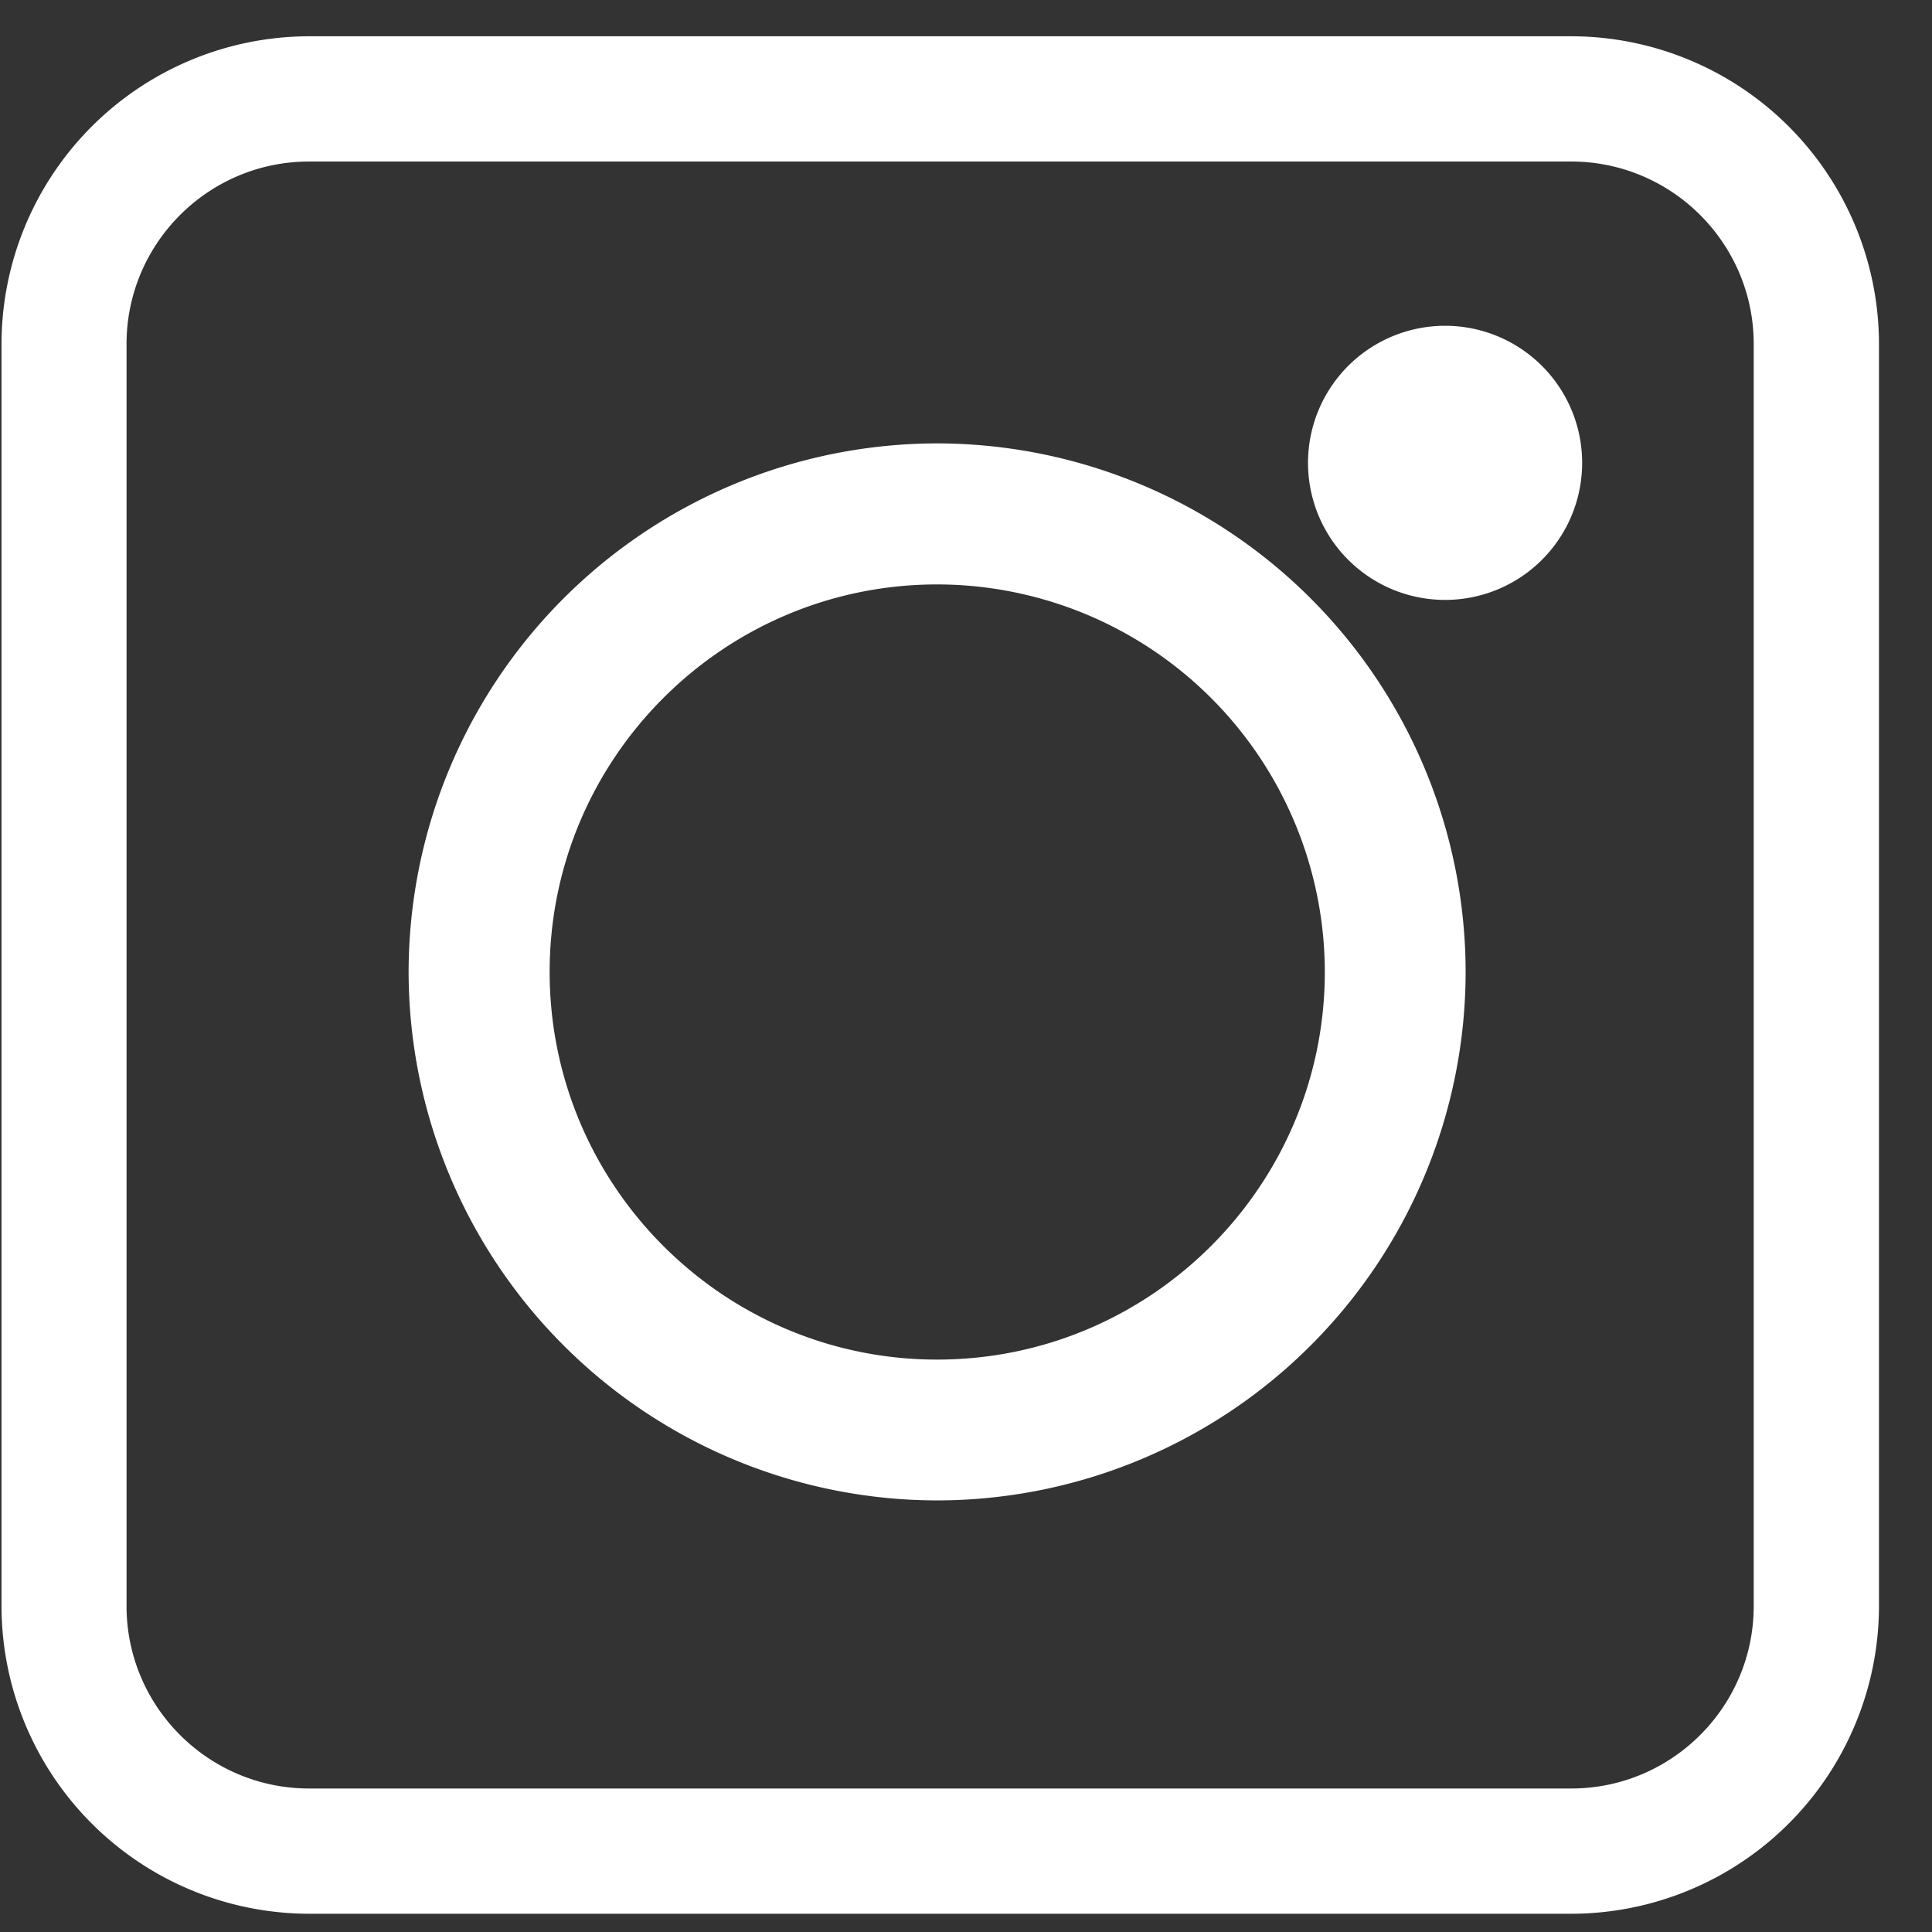 <svg xmlns="http://www.w3.org/2000/svg" width="18" height="18" viewBox="0 0 18 18"><rect x="0" y="0" width="18" height="18" fill="#333333" stroke="none"/><g><g><g><g><path fill="#fff" d="M12.343 9.055c0 1.991-1.62 3.612-3.612 3.612-1.99 0-3.61-1.62-3.61-3.612 0-1.99 1.62-3.61 3.61-3.61a3.615 3.615 0 0 1 3.612 3.61zm1.312 0a4.93 4.93 0 0 0-4.924-4.924 4.93 4.93 0 0 0-4.924 4.924 4.93 4.93 0 0 0 4.924 4.924 4.929 4.929 0 0 0 4.924-4.924z"/></g></g><g><g><path fill="#fff" d="M14.638 1.505c.938 0 1.701.762 1.701 1.7v11.758c0 .938-.763 1.7-1.7 1.7H2.88c-.938 0-1.701-.762-1.701-1.7V3.205c0-.938.763-1.7 1.7-1.7zm2.868 13.458V3.205A2.87 2.87 0 0 0 14.638.338H2.881A2.87 2.87 0 0 0 .014 3.205v11.758a2.87 2.87 0 0 0 2.867 2.867h11.757a2.87 2.87 0 0 0 2.868-2.867z"/></g></g><g><path fill="#fff" d="M12.187 4.348a1.277 1.277 0 1 1 2.553 0 1.277 1.277 0 0 1-2.553 0z"/></g></g></g></svg>